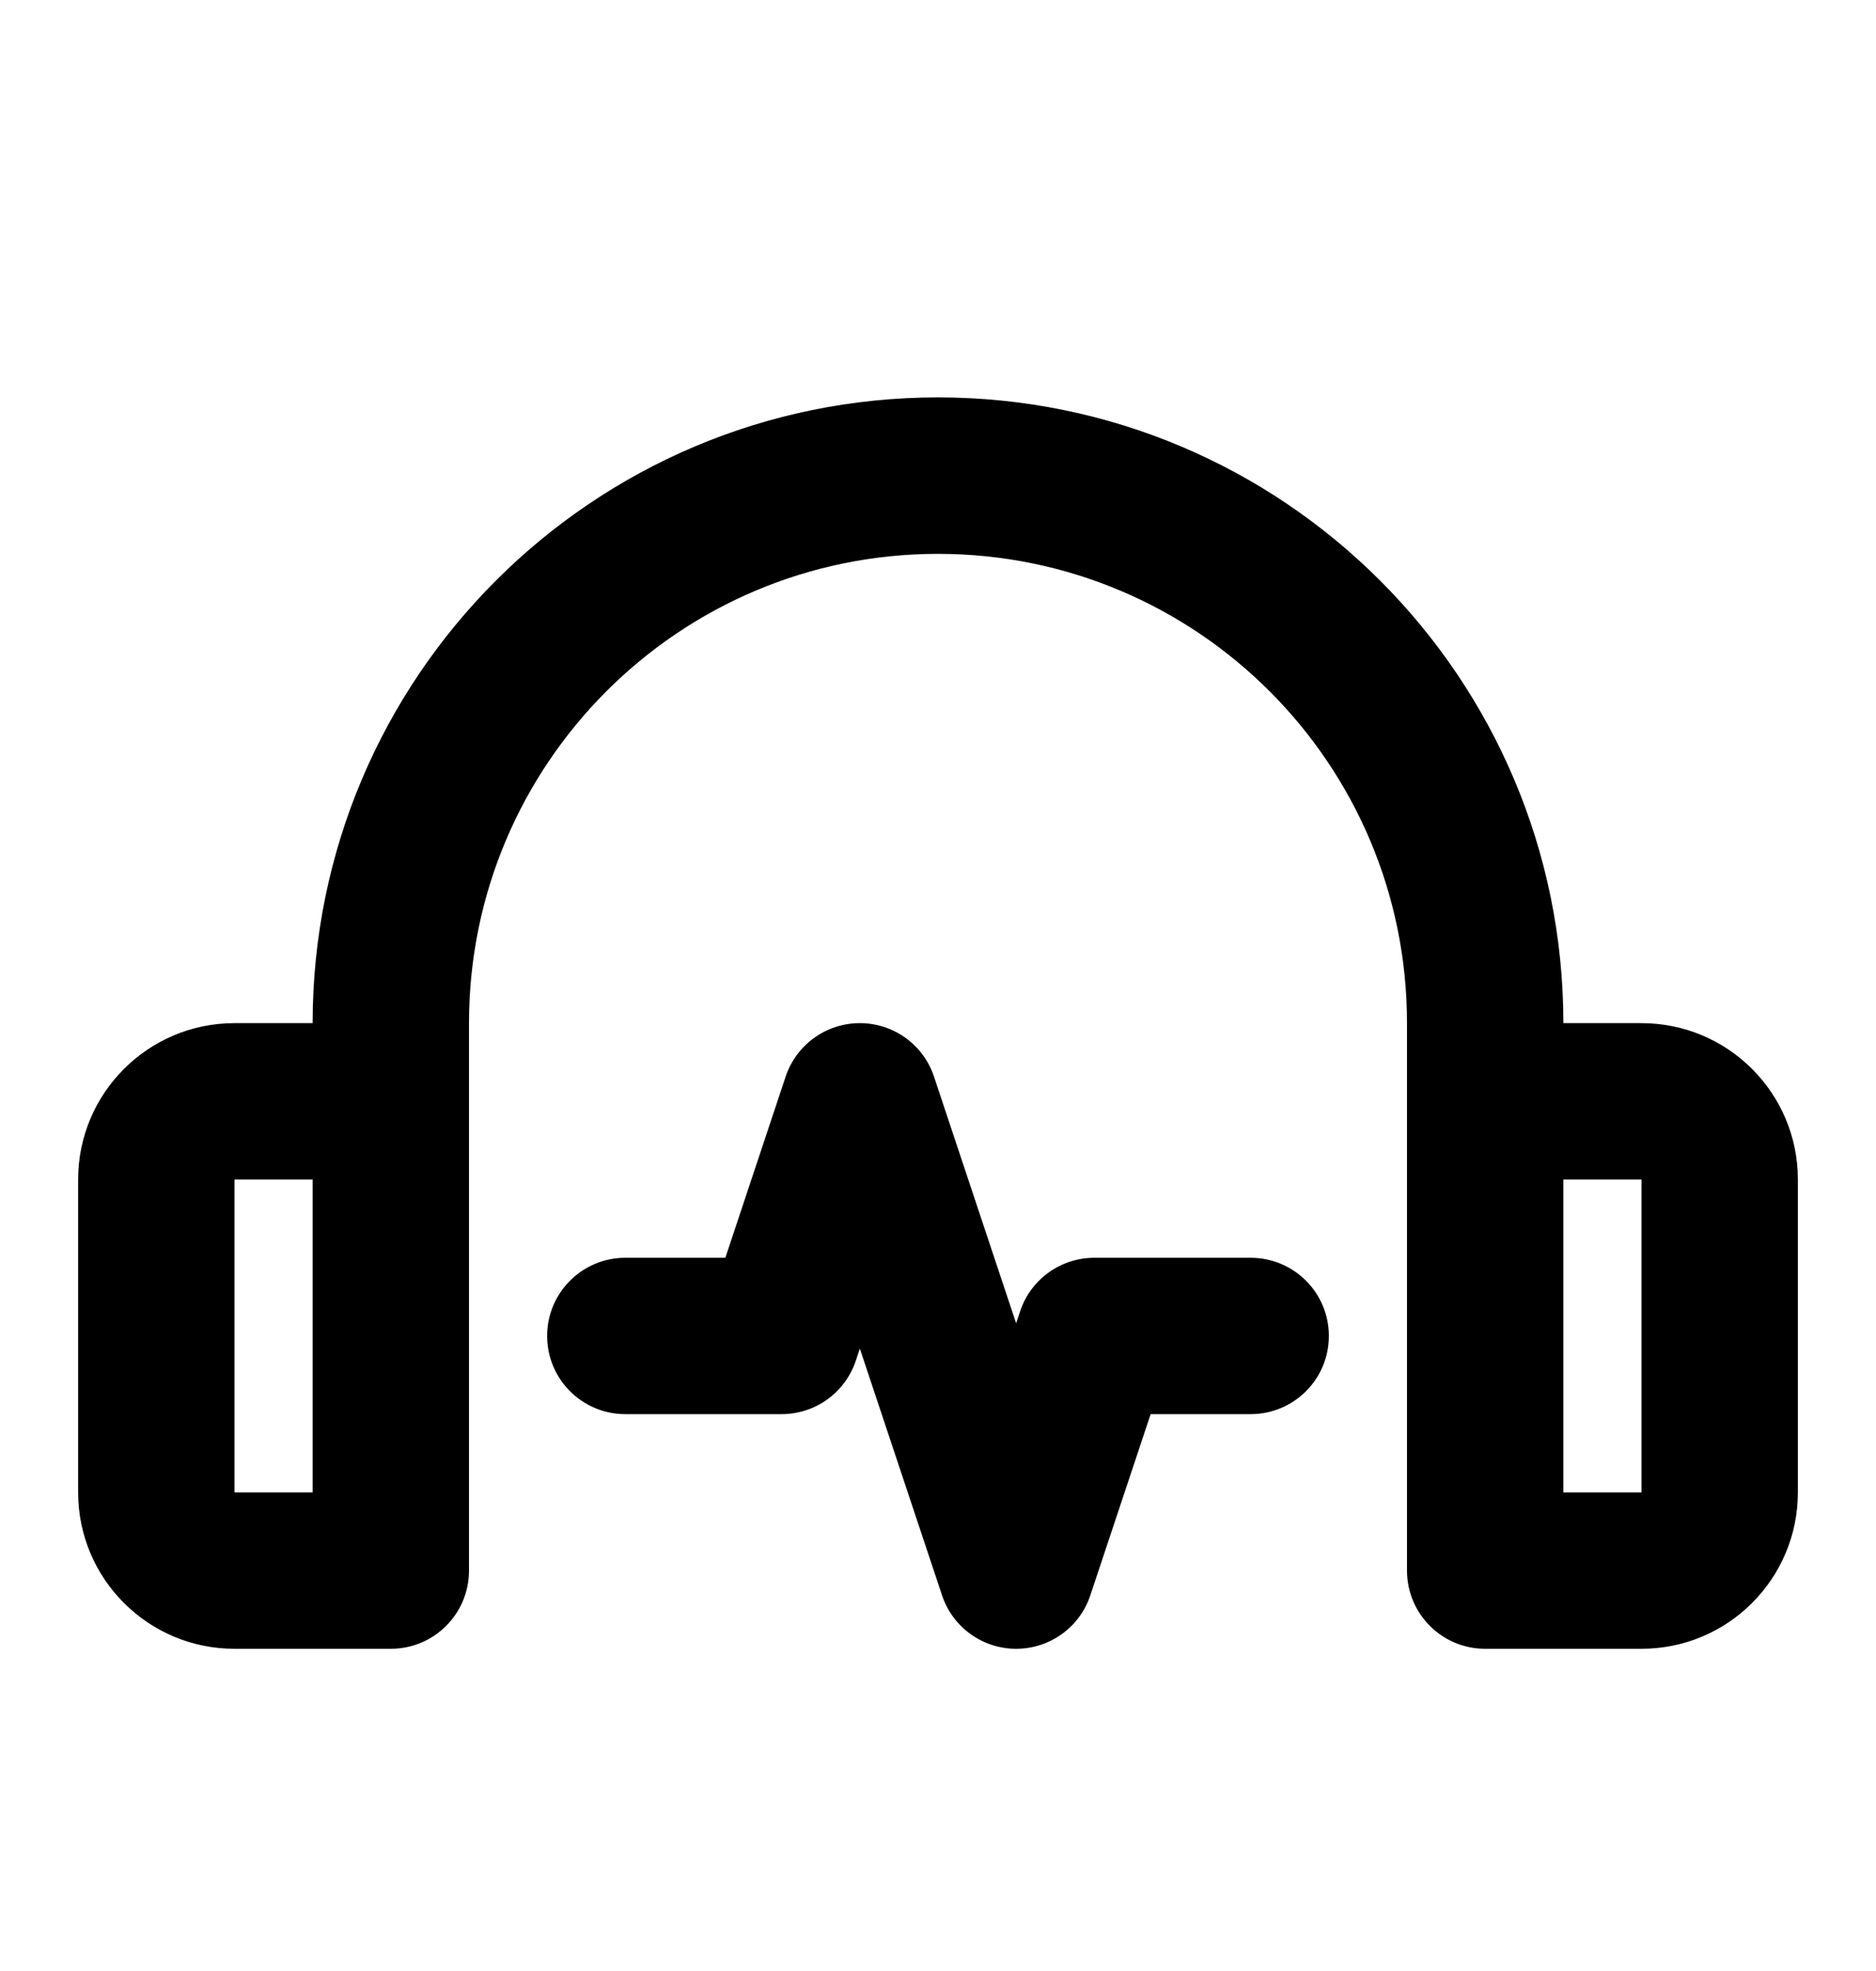 <svg viewBox="0 0 20 21" fill="none" xmlns="http://www.w3.org/2000/svg">
<path fill-rule="evenodd" clip-rule="evenodd" d="M10 5.901C7.239 5.901 5 8.139 5 10.901V16.734C5 17.194 4.627 17.567 4.167 17.567H2.5C1.58 17.567 0.833 16.821 0.833 15.901V12.567C0.833 11.647 1.58 10.901 2.5 10.901H3.333C3.333 7.219 6.318 4.234 10 4.234C13.682 4.234 16.667 7.219 16.667 10.901H17.5C18.421 10.901 19.167 11.647 19.167 12.567V15.901C19.167 16.821 18.421 17.567 17.5 17.567H15.833C15.373 17.567 15 17.194 15 16.734V10.901C15 8.139 12.761 5.901 10 5.901ZM16.667 12.567V15.901H17.5V12.567H16.667ZM3.333 12.567H2.5V15.901H3.333V12.567ZM9.167 10.901C9.525 10.901 9.844 11.13 9.957 11.47L10.833 14.099L10.876 13.97C10.989 13.63 11.308 13.401 11.667 13.401H13.333C13.794 13.401 14.167 13.774 14.167 14.234C14.167 14.694 13.794 15.067 13.333 15.067H12.267L11.624 16.997C11.511 17.338 11.192 17.567 10.833 17.567C10.475 17.567 10.156 17.338 10.043 16.997L9.167 14.369L9.124 14.497C9.01 14.838 8.692 15.067 8.333 15.067H6.667C6.206 15.067 5.833 14.694 5.833 14.234C5.833 13.774 6.206 13.401 6.667 13.401H7.733L8.376 11.47C8.49 11.13 8.808 10.901 9.167 10.901Z" fill="currentColor"/>
</svg>

